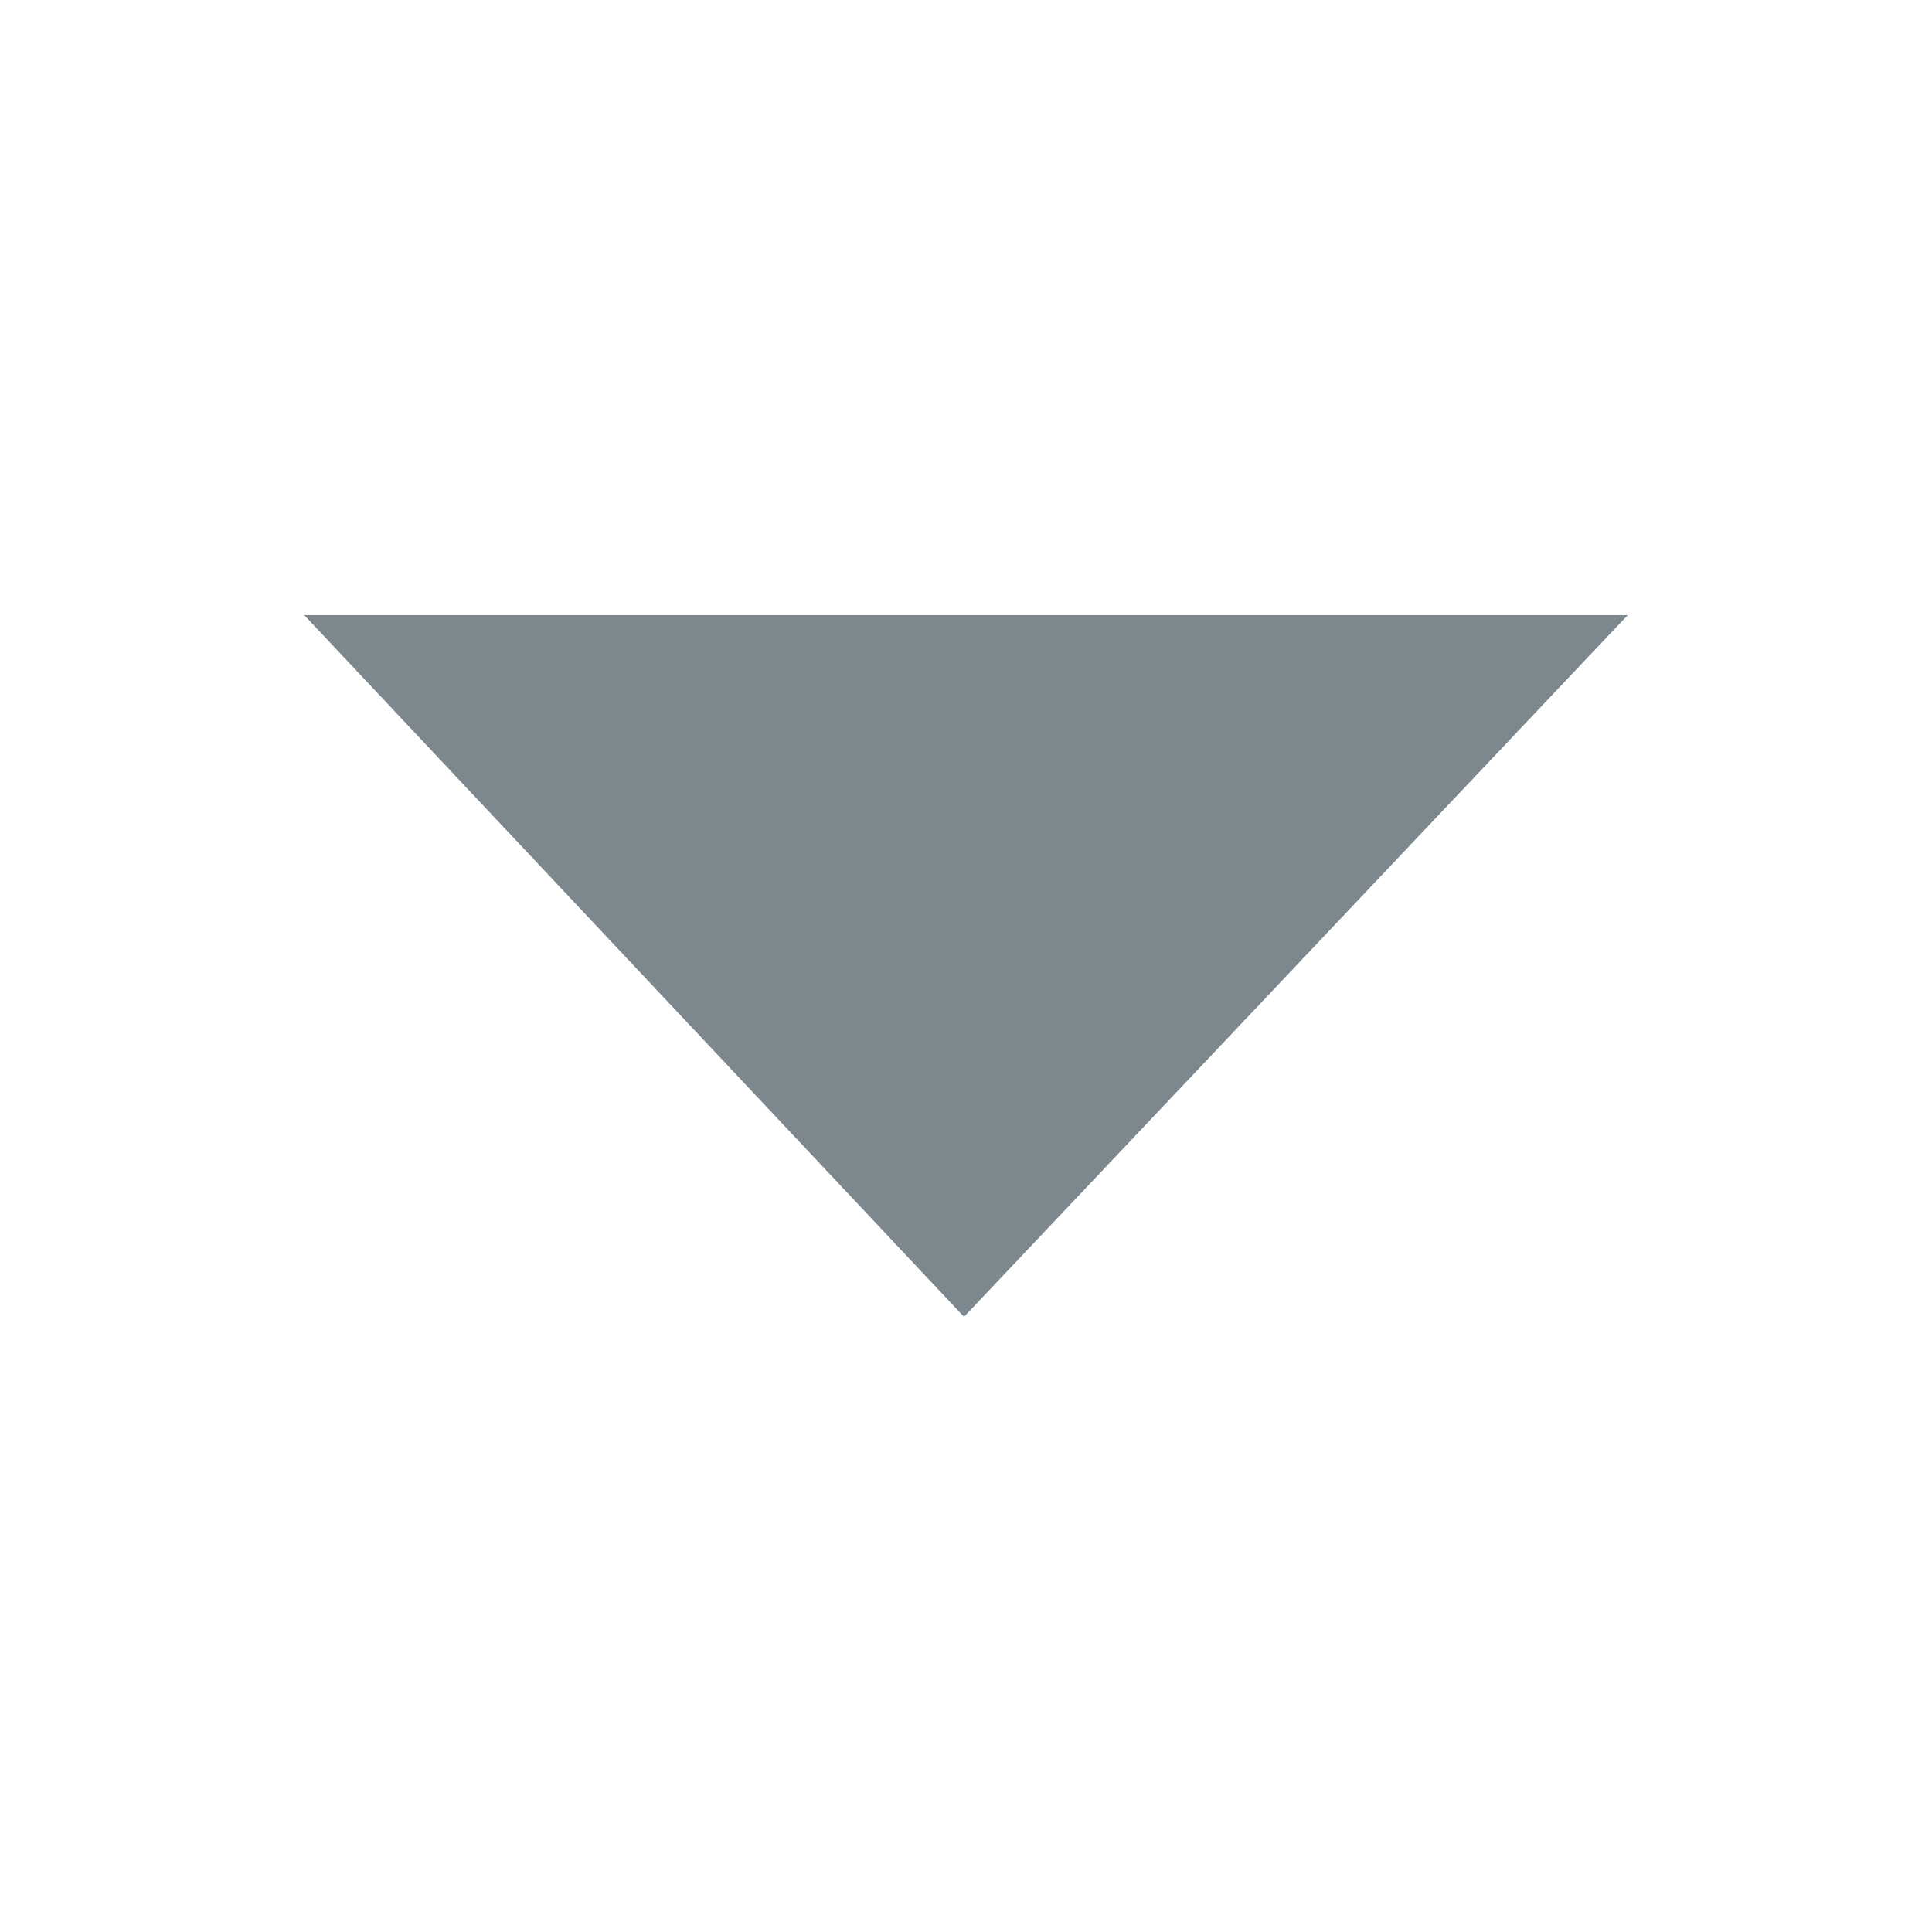 <?xml version="1.0" standalone="no"?><!DOCTYPE svg PUBLIC "-//W3C//DTD SVG 1.1//EN" "http://www.w3.org/Graphics/SVG/1.1/DTD/svg11.dtd"><svg t="1683550347471" class="icon" viewBox="0 0 1024 1024" version="1.1" xmlns="http://www.w3.org/2000/svg" p-id="10277" xmlns:xlink="http://www.w3.org/1999/xlink" width="64" height="64"><path d="M862.752 326.016H161.248l349.696 371.936L862.72 326.016z" fill="#7C878E" p-id="10278"></path></svg>